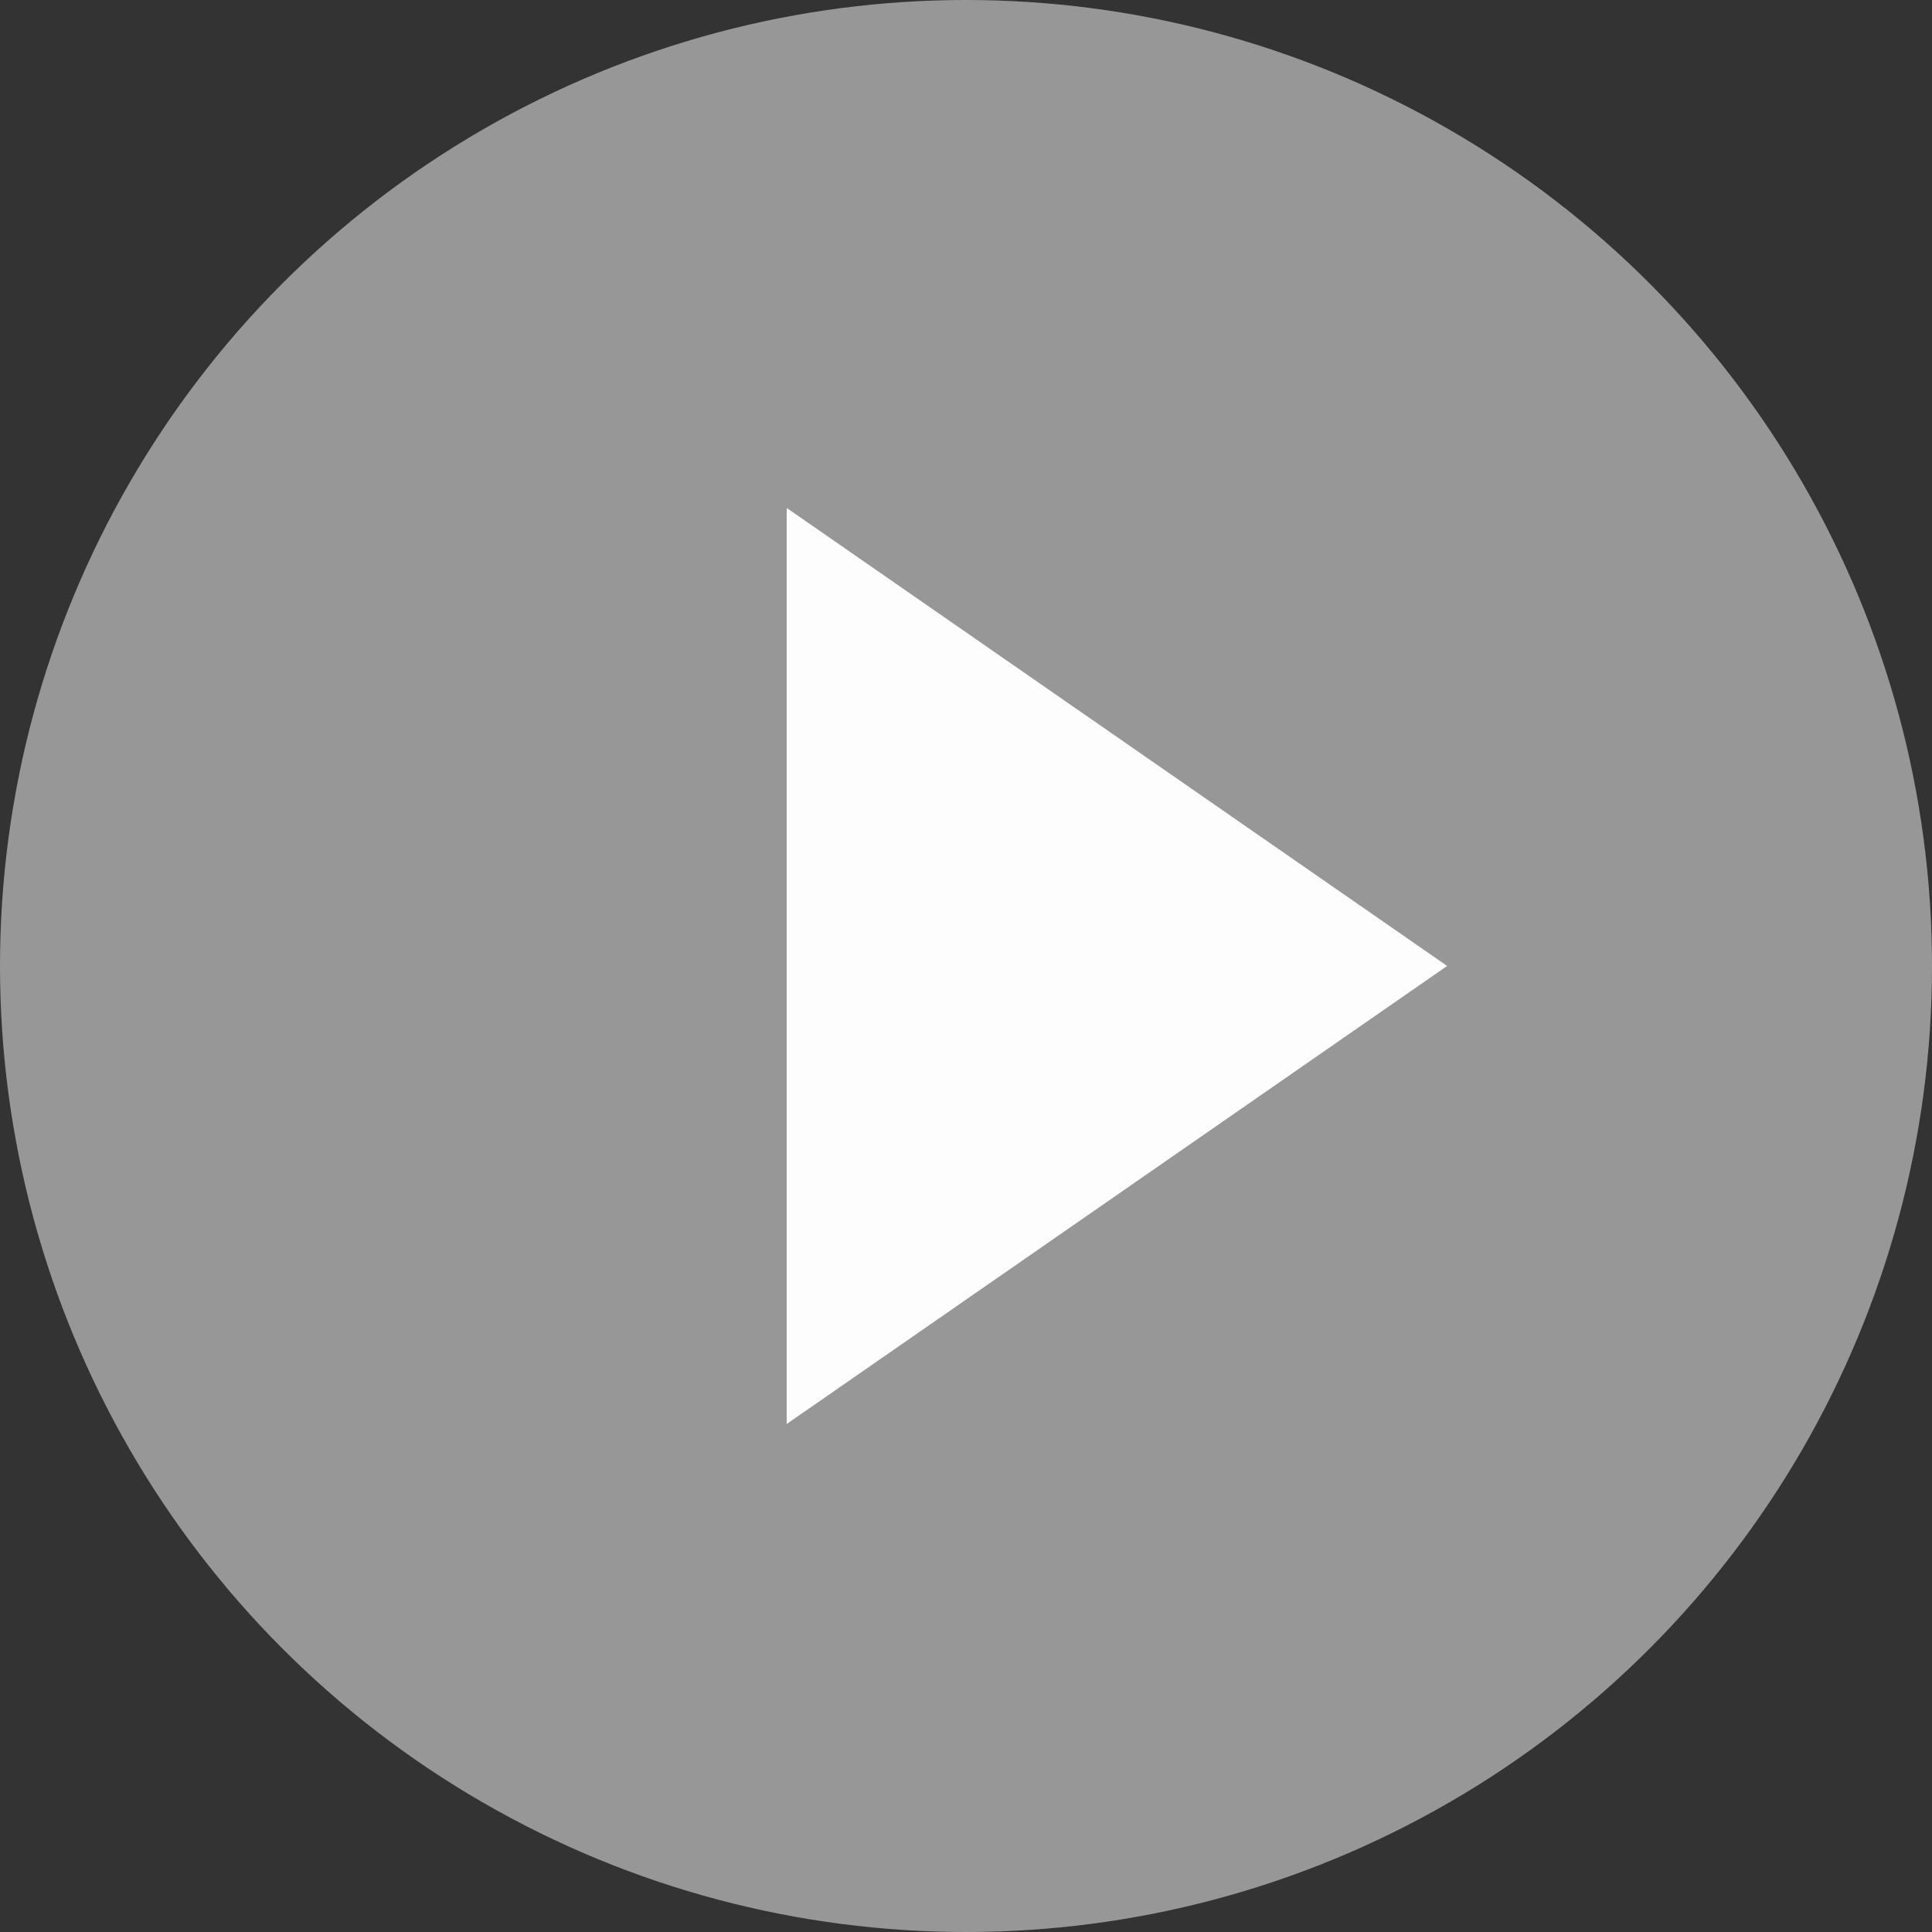 <svg xmlns="http://www.w3.org/2000/svg" xmlns:xlink="http://www.w3.org/1999/xlink" preserveAspectRatio="xMidYMid" width="145.88" height="145.88" viewBox="0 0 145.88 145.88">
  <rect x="0" y="0" width="145.88" height="145.88" fill="#333333" stroke="none"/>
  <defs>
    <style>
      .cls-1, .cls-2 {
        fill: #fdfdfd;
      }

      .cls-1 {
        opacity: 0.5;
      }

      .cls-2 {
        fill-rule: evenodd;
      }
    </style>
  </defs>
  <g>
    <circle cx="72.94" cy="72.94" r="72.94" class="cls-1"/>
    <path d="M59.402,38.354 L109.270,72.937 L59.402,107.521 L59.402,38.354 Z" class="cls-2"/>
  </g>
</svg>
